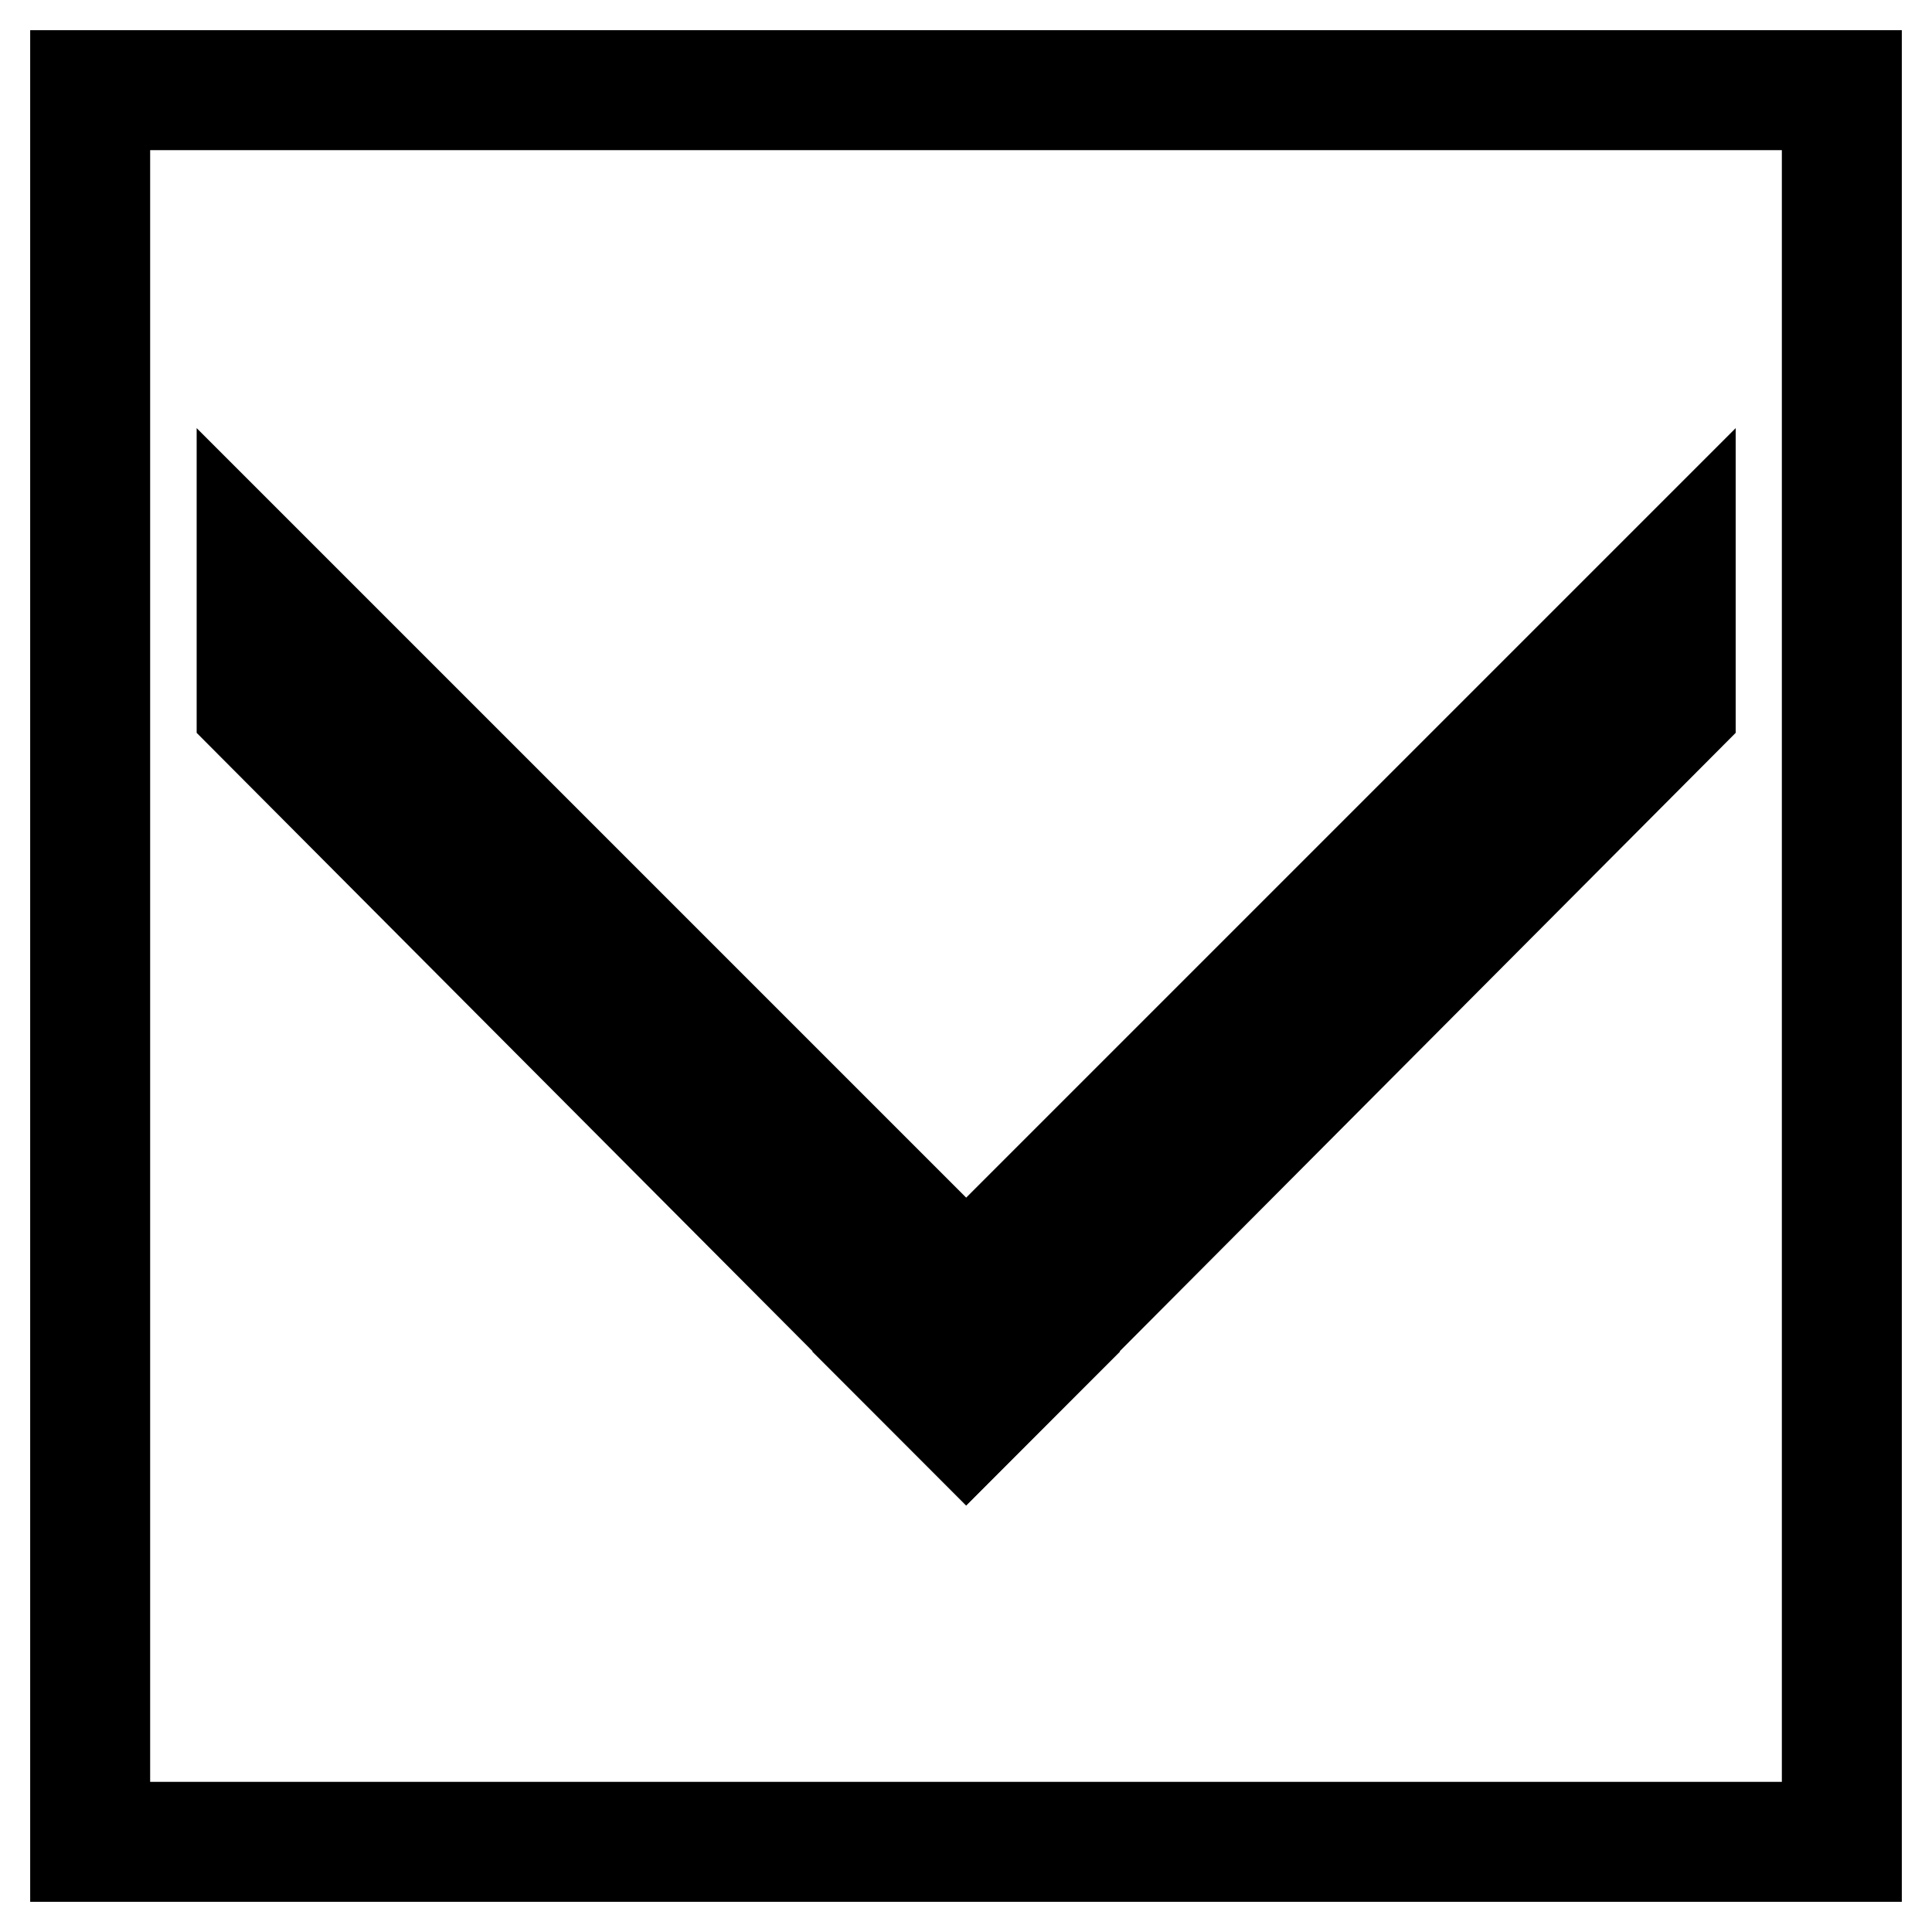 <svg xmlns="http://www.w3.org/2000/svg" width="64" height="64"><path d="M107.732 4.842h64v64h-64z" style="opacity:1;fill:#fff;fill-opacity:1;fill-rule:nonzero;stroke:none;stroke-width:.637;stop-opacity:1" transform="translate(-107.732 -4.842)"/><path d="M-42.268-5.158h64v64h-64z" style="fill:#fff;fill-opacity:1;fill-rule:nonzero;stroke:none;stroke-width:.637" transform="translate(42.268 5.158)"/><path d="M-39.281-2.171h58.026v58.026h-58.026z" style="fill:none;stroke:#000;stroke-width:3.974;stroke-miterlimit:4;stroke-dasharray:none;stroke-opacity:1" transform="translate(42.268 5.158)"/><path d="M37.732 19.842h5v30l-4.95-4.95z" style="vector-effect:none;fill:#000;stroke-width:10;stroke-linecap:round;stroke-linejoin:round;stop-color:#000" transform="rotate(-135 47.61 43.881)scale(1.442)"/><path d="M-24.842 37.732h5l-.05 25.05-4.95 4.95z" style="vector-effect:none;fill:#000;stroke-width:10;stroke-linecap:round;stroke-linejoin:round;stop-color:#000" transform="rotate(135 2.637 64.694)scale(1.442)"/></svg>